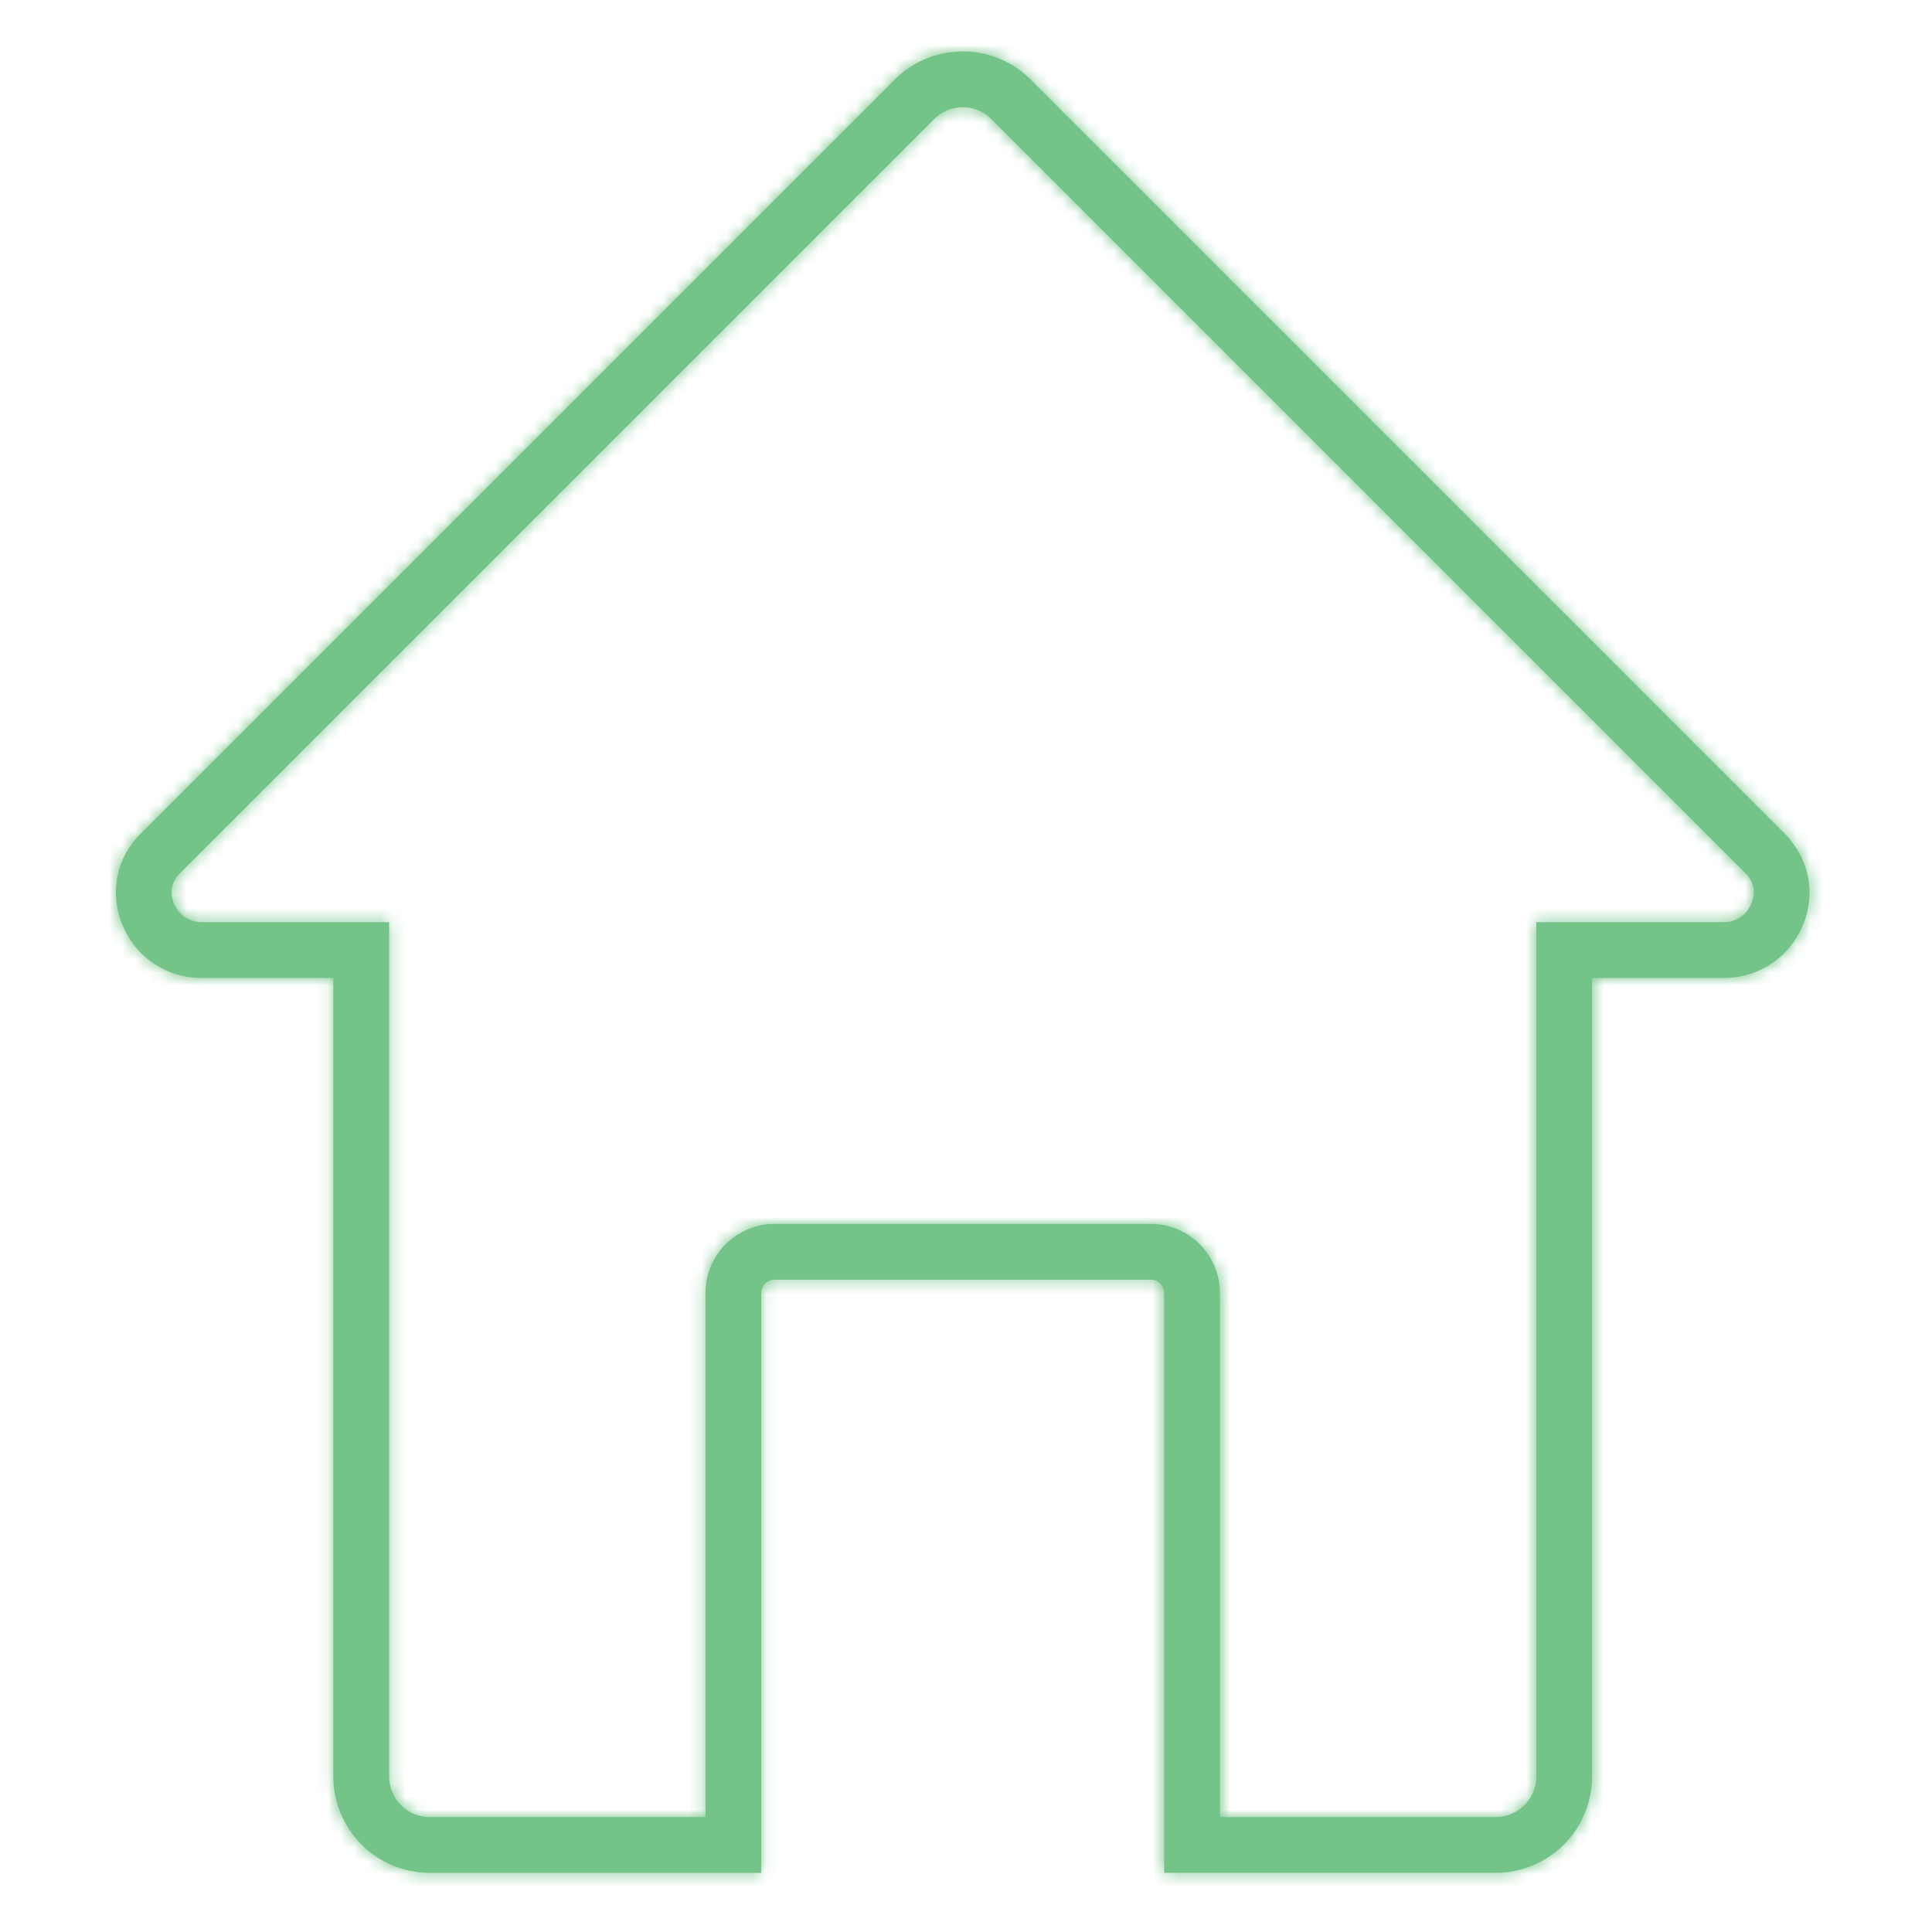 <svg xmlns="http://www.w3.org/2000/svg" xmlns:xlink="http://www.w3.org/1999/xlink" width="150" height="150" viewBox="0 0 150 150">
    <defs>
        <path id="a" d="M135.956 70.212c-.406.88-1.174 1.376-2.11 1.385h-14.568v66.33a3.135 3.135 0 0 1-.925 2.227 3.13 3.13 0 0 1-2.225.924H94.712V100.38a5.358 5.358 0 0 0-5.353-5.353H60.13a5.357 5.357 0 0 0-5.353 5.353v40.697H33.361a3.134 3.134 0 0 1-2.226-.924 3.13 3.13 0 0 1-.924-2.226V71.597H15.643c-.937-.01-1.705-.504-2.11-1.384a2.28 2.28 0 0 1-.21-.934c.004-.488.166-.938.538-1.363l.145-.155L72.517 9.25a3.118 3.118 0 0 1 2.228-.923 3.115 3.115 0 0 1 2.227.923l58.509 58.51.147.155c.372.425.534.876.537 1.364 0 .294-.063.606-.209.932m3.081-4.937l-.058-.115-.392-.415-.015-.014L80.033 6.19A7.437 7.437 0 0 0 74.745 4a7.438 7.438 0 0 0-5.289 2.19l-58.54 58.54-.256.272-.015.015-.014.016A6.384 6.384 0 0 0 9 69.29c0 .91.195 1.828.583 2.693a6.597 6.597 0 0 0 6.06 3.943h10.239v62.002a7.485 7.485 0 0 0 7.479 7.478h25.744V100.38a1.022 1.022 0 0 1 1.025-1.024h29.229c.284 0 .532.112.723.3.189.192.301.439.301.724v45.025h25.745a7.485 7.485 0 0 0 7.478-7.478V75.926h10.24a6.6 6.6 0 0 0 6.06-3.942 6.59 6.59 0 0 0 .583-2.694c.002-1.445-.513-2.858-1.452-4.015"/>
    </defs>
    <g fill="none" fill-rule="evenodd">
        <mask id="b" fill="#fff">
            <use xlink:href="#a"/>
        </mask>
        <use fill="#74C388" xlink:href="#a"/>
        <g fill="#74C388" fill-rule="nonzero" mask="url(#b)">
            <path d="M0 0h150v150H0z"/>
        </g>
    </g>
</svg>
